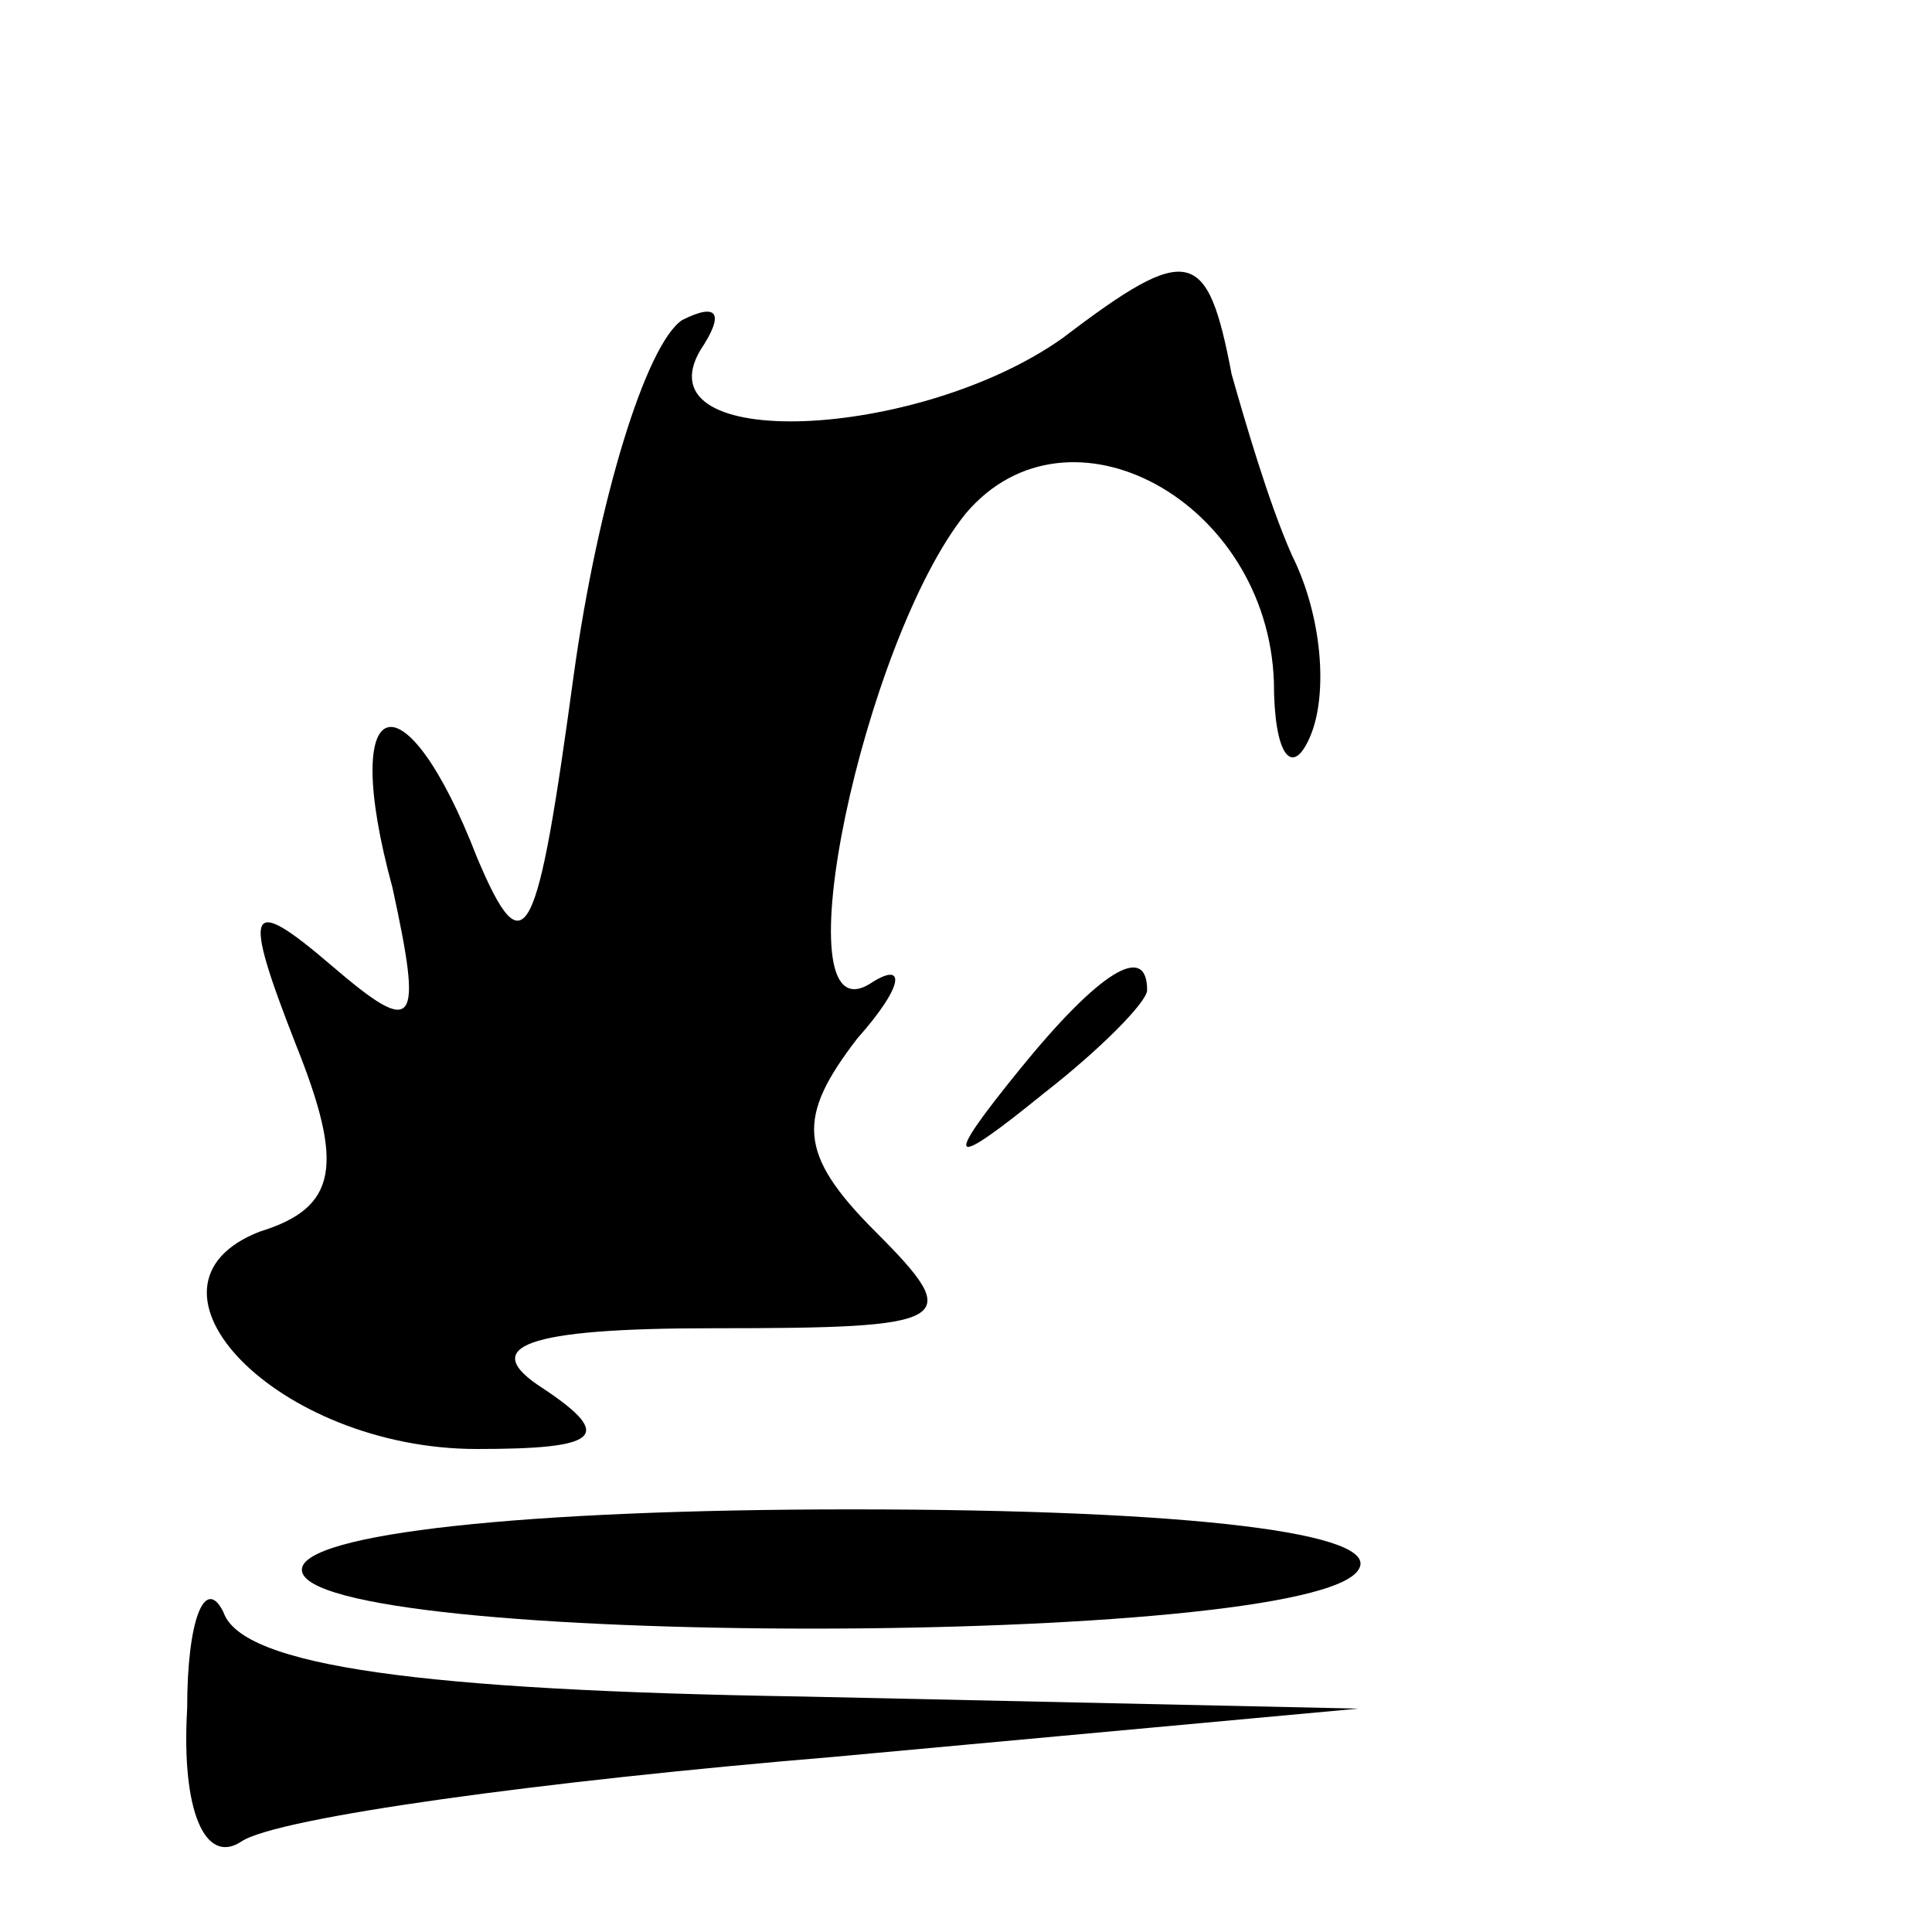 <?xml version="1.0" standalone="no"?>
<!DOCTYPE svg PUBLIC "-//W3C//DTD SVG 20010904//EN"
 "http://www.w3.org/TR/2001/REC-SVG-20010904/DTD/svg10.dtd">
<svg version="1.0" xmlns="http://www.w3.org/2000/svg"
 width="32pt" height="32pt" viewBox="0 0 32 32"
 preserveAspectRatio="xMidYMid meet">
<g transform="translate(0,32) scale(0.1,-0.1)"
fill="#000000" stroke="none">
<path fill="#000000" stroke="none" d="M176 264 c-24 -17 -70 -19 -60 -2 4 6
3 8 -3 5 -6 -4 -14 -30 -18 -59 -6 -44 -8 -49 -16 -30 -12 31 -23 28 -14 -5 5
-23 4 -25 -10 -13 -14 12 -15 10 -6 -13 8 -20 7 -27 -6 -31 -23 -9 3 -36 36
-36 20 0 23 2 11 10 -11 7 -3 10 28 10 40 0 42 1 27 16 -13 13 -13 19 -3 32 8
9 8 13 2 9 -15 -9 -1 57 16 78 17 20 50 2 51 -28 0 -12 3 -16 6 -9 3 7 2 20
-3 30 -4 9 -8 23 -10 30 -4 21 -7 22 -28 6z"/>
<path fill="#000000" stroke="none" d="M169 143 c-13 -16 -12 -17 4 -4 9 7 17
15 17 17 0 8 -8 3 -21 -13z"/>
<path fill="#000000" stroke="none" d="M50 60 c0 -13 167 -13 175 0 4 6 -27
10 -84 10 -54 0 -91 -4 -91 -10z"/>
<path fill="#000000" stroke="none" d="M31 37 c-1 -17 3 -26 9 -22 6 4 50 10
98 14 l87 8 -92 2 c-63 1 -93 5 -96 14 -3 6 -6 -1 -6 -16z"/>
</g>
</svg>
